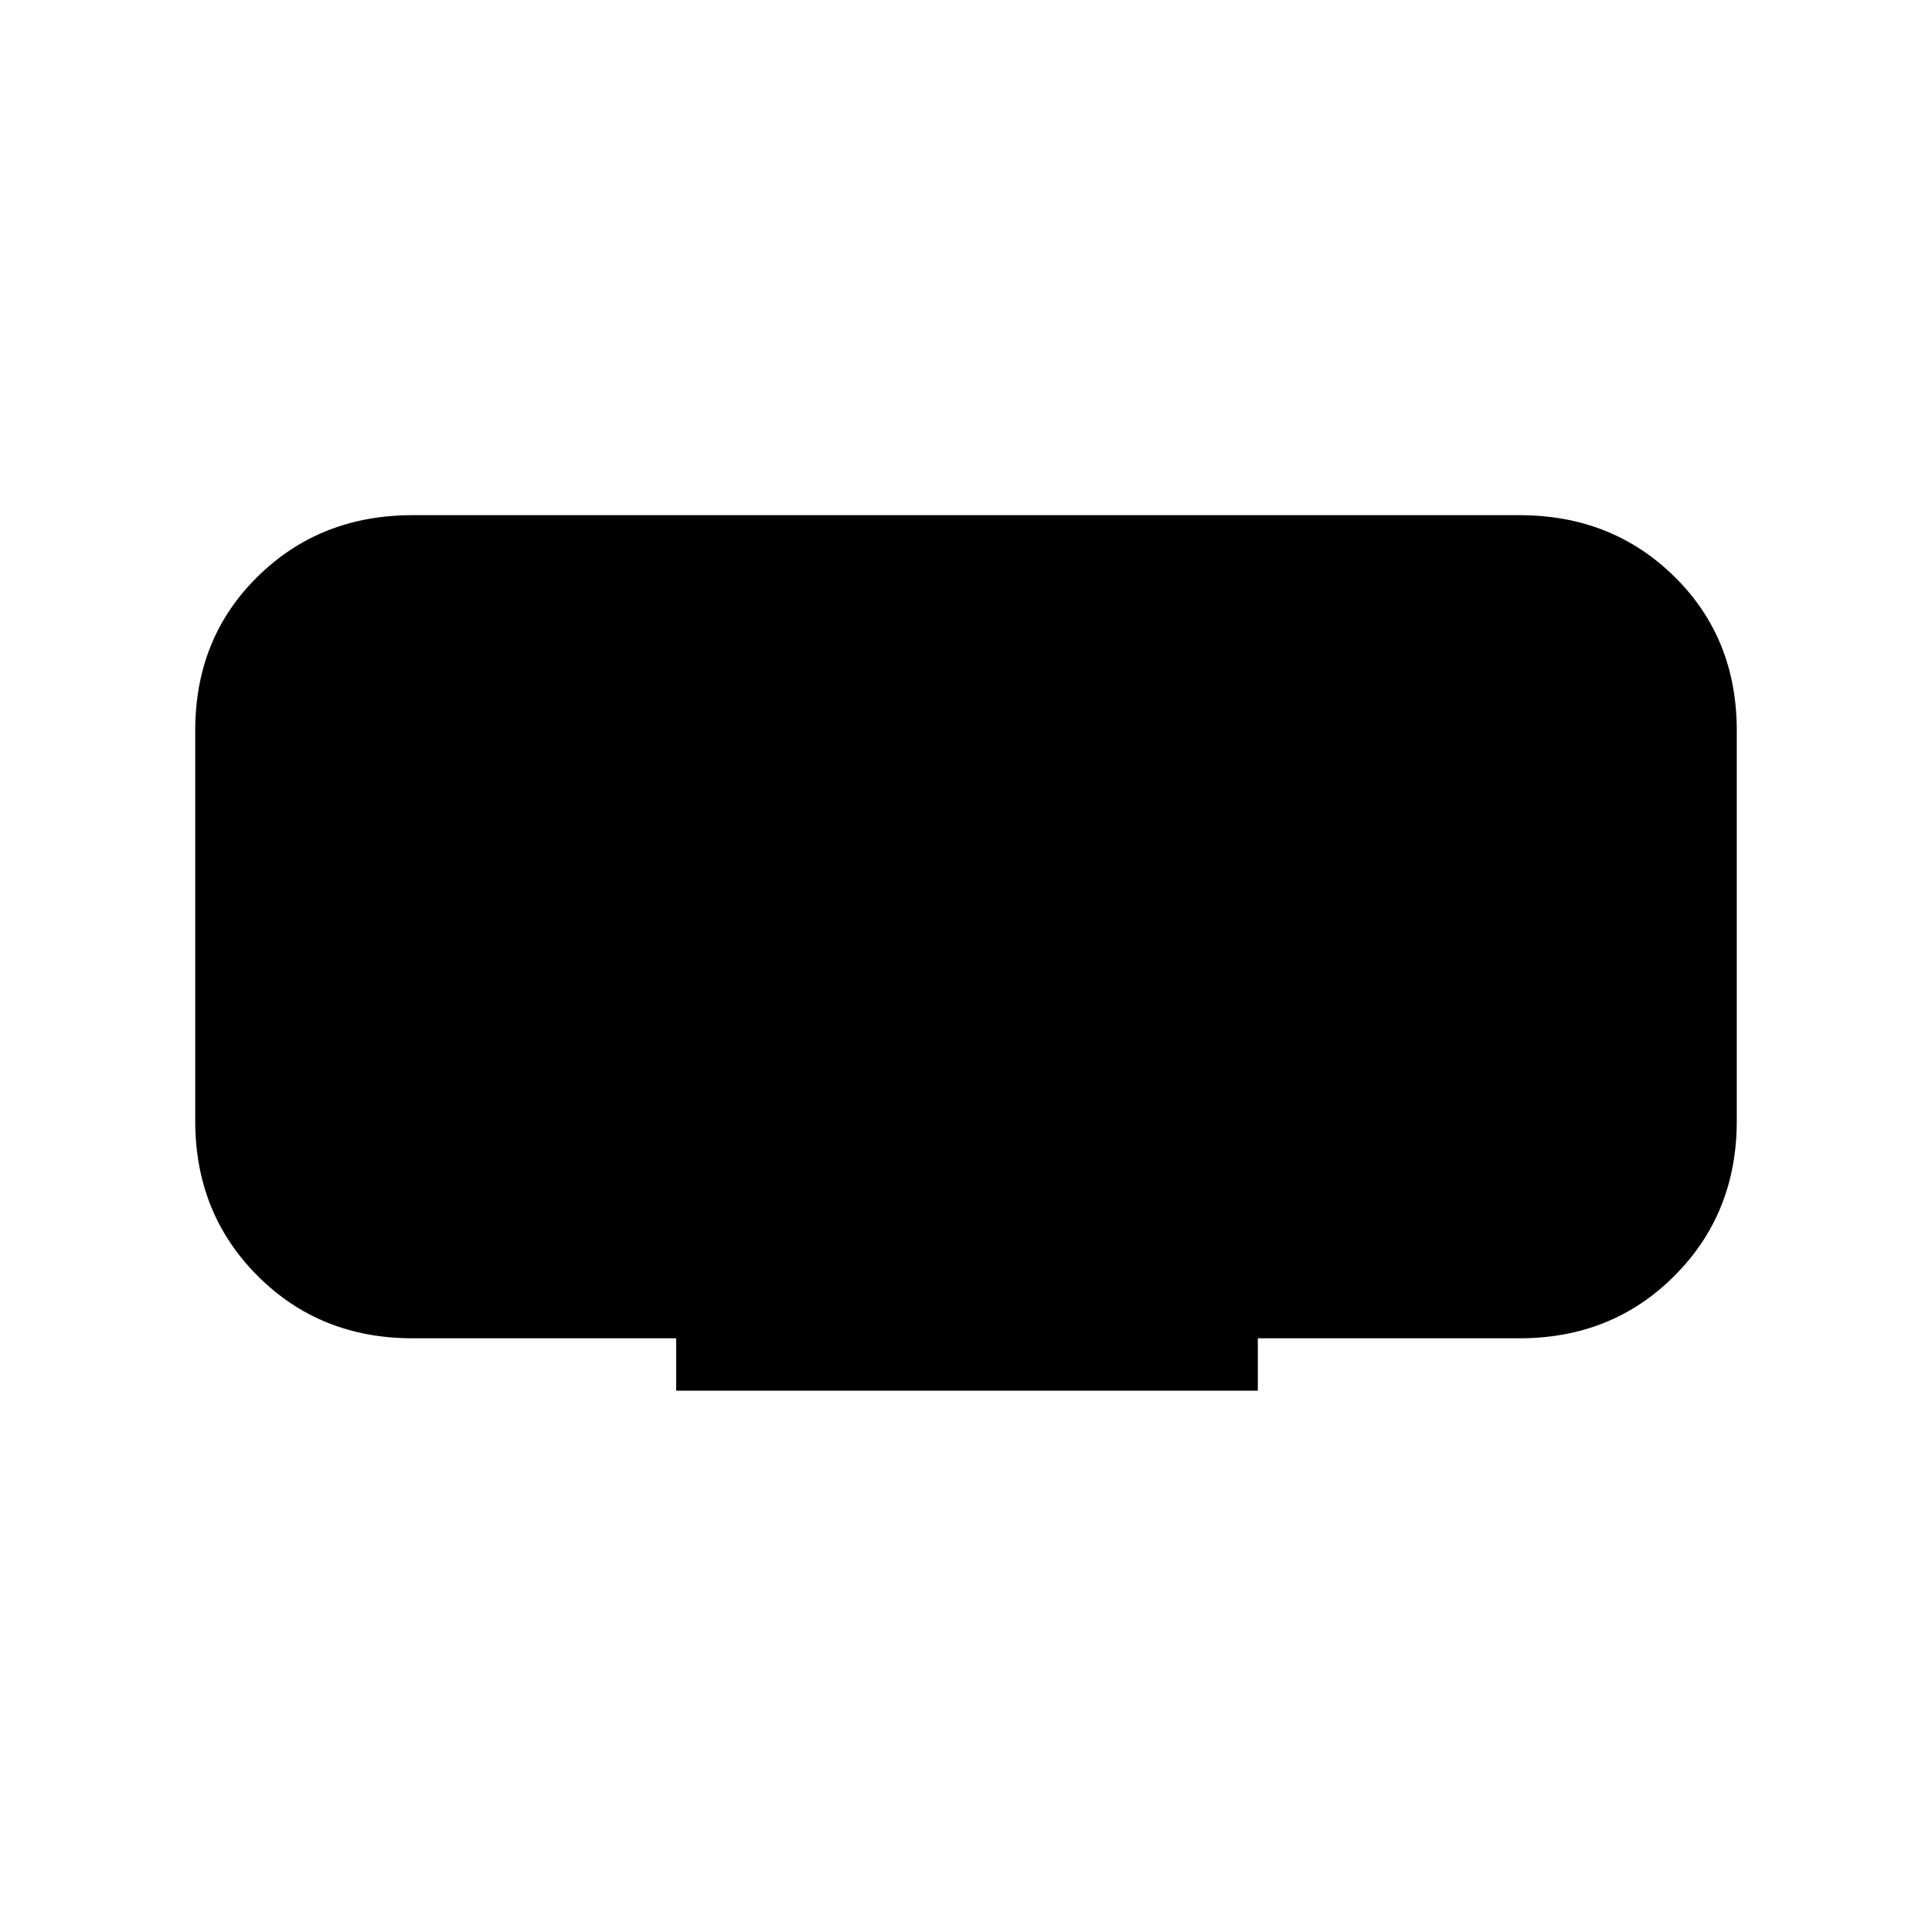 <svg xmlns="http://www.w3.org/2000/svg" height="20" width="20"><path d="M7 14.396v-.542H4.271q-.959 0-1.604-.646-.646-.646-.646-1.604V7.562q0-.958.646-1.593.645-.636 1.604-.636h11.458q.959 0 1.604.636.646.635.646 1.593v4.042q0 .958-.646 1.604-.645.646-1.604.646h-2.708v.542Z"/></svg>